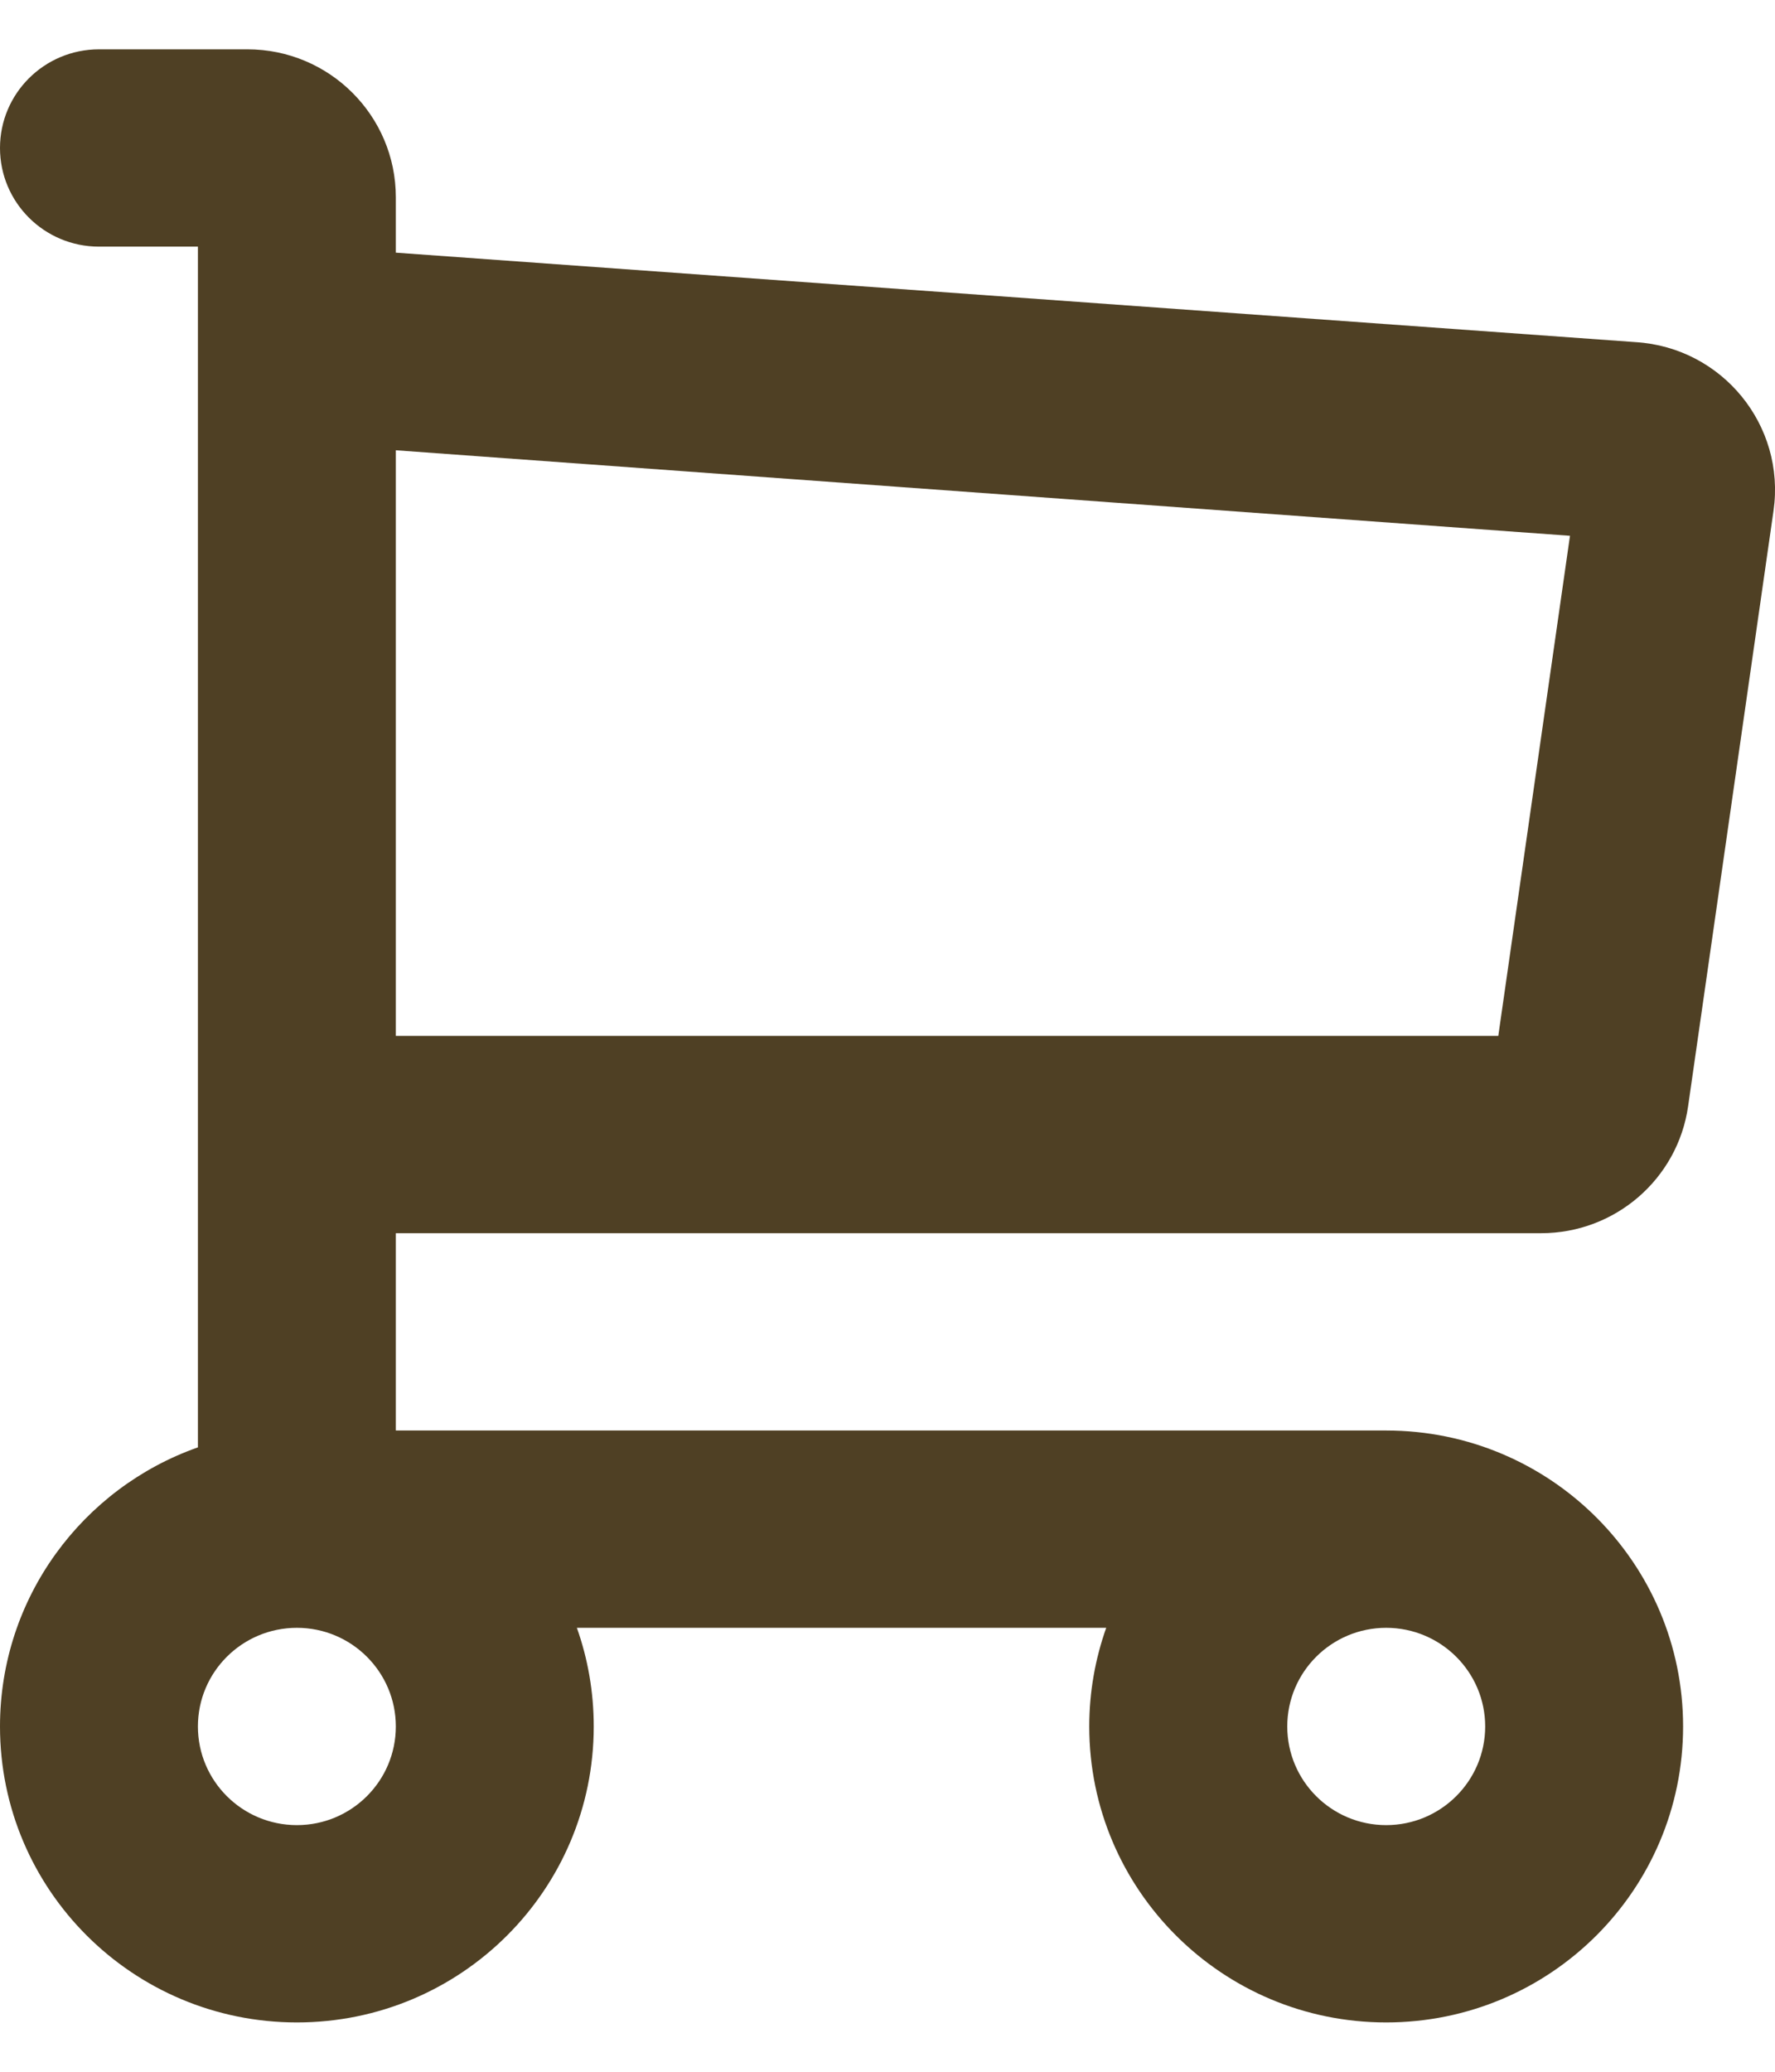 <svg width="18" height="21" viewBox="0 0 18 21" fill="none" xmlns="http://www.w3.org/2000/svg">
<path fill-rule="evenodd" clip-rule="evenodd" d="M0 1.5C0 0.948 0.449 0.5 1.004 0.5H2.509C3.34 0.5 4.014 1.172 4.014 2V2.561L16.588 3.468C17.465 3.523 18.109 4.311 17.985 5.177L17.119 11.212C17.014 11.951 16.378 12.5 15.629 12.5H4.014V14.5H14.057C15.72 14.5 17.068 15.843 17.068 17.5C17.068 19.157 15.72 20.5 14.057 20.5C12.395 20.5 11.046 19.157 11.046 17.5C11.046 17.149 11.107 16.813 11.218 16.5H5.85C5.961 16.813 6.021 17.149 6.021 17.5C6.021 19.157 4.674 20.5 3.011 20.5C1.348 20.5 0 19.157 0 17.5C0 16.194 0.838 15.082 2.007 14.671V3.509C2.007 3.504 2.007 3.498 2.007 3.493V2.5H1.004C0.449 2.5 0 2.052 0 1.5ZM4.014 4.564V10.5H15.194L15.921 5.431L4.014 4.564ZM13.054 17.5C13.054 16.948 13.503 16.5 14.057 16.5C14.611 16.5 15.061 16.948 15.061 17.5C15.061 18.052 14.611 18.5 14.057 18.5C13.503 18.5 13.054 18.052 13.054 17.5ZM2.007 17.5C2.007 16.948 2.456 16.5 3.011 16.5C3.565 16.5 4.014 16.948 4.014 17.5C4.014 18.052 3.565 18.5 3.011 18.5C2.456 18.5 2.007 18.052 2.007 17.5Z" fill="#4F4024"/>
</svg>
